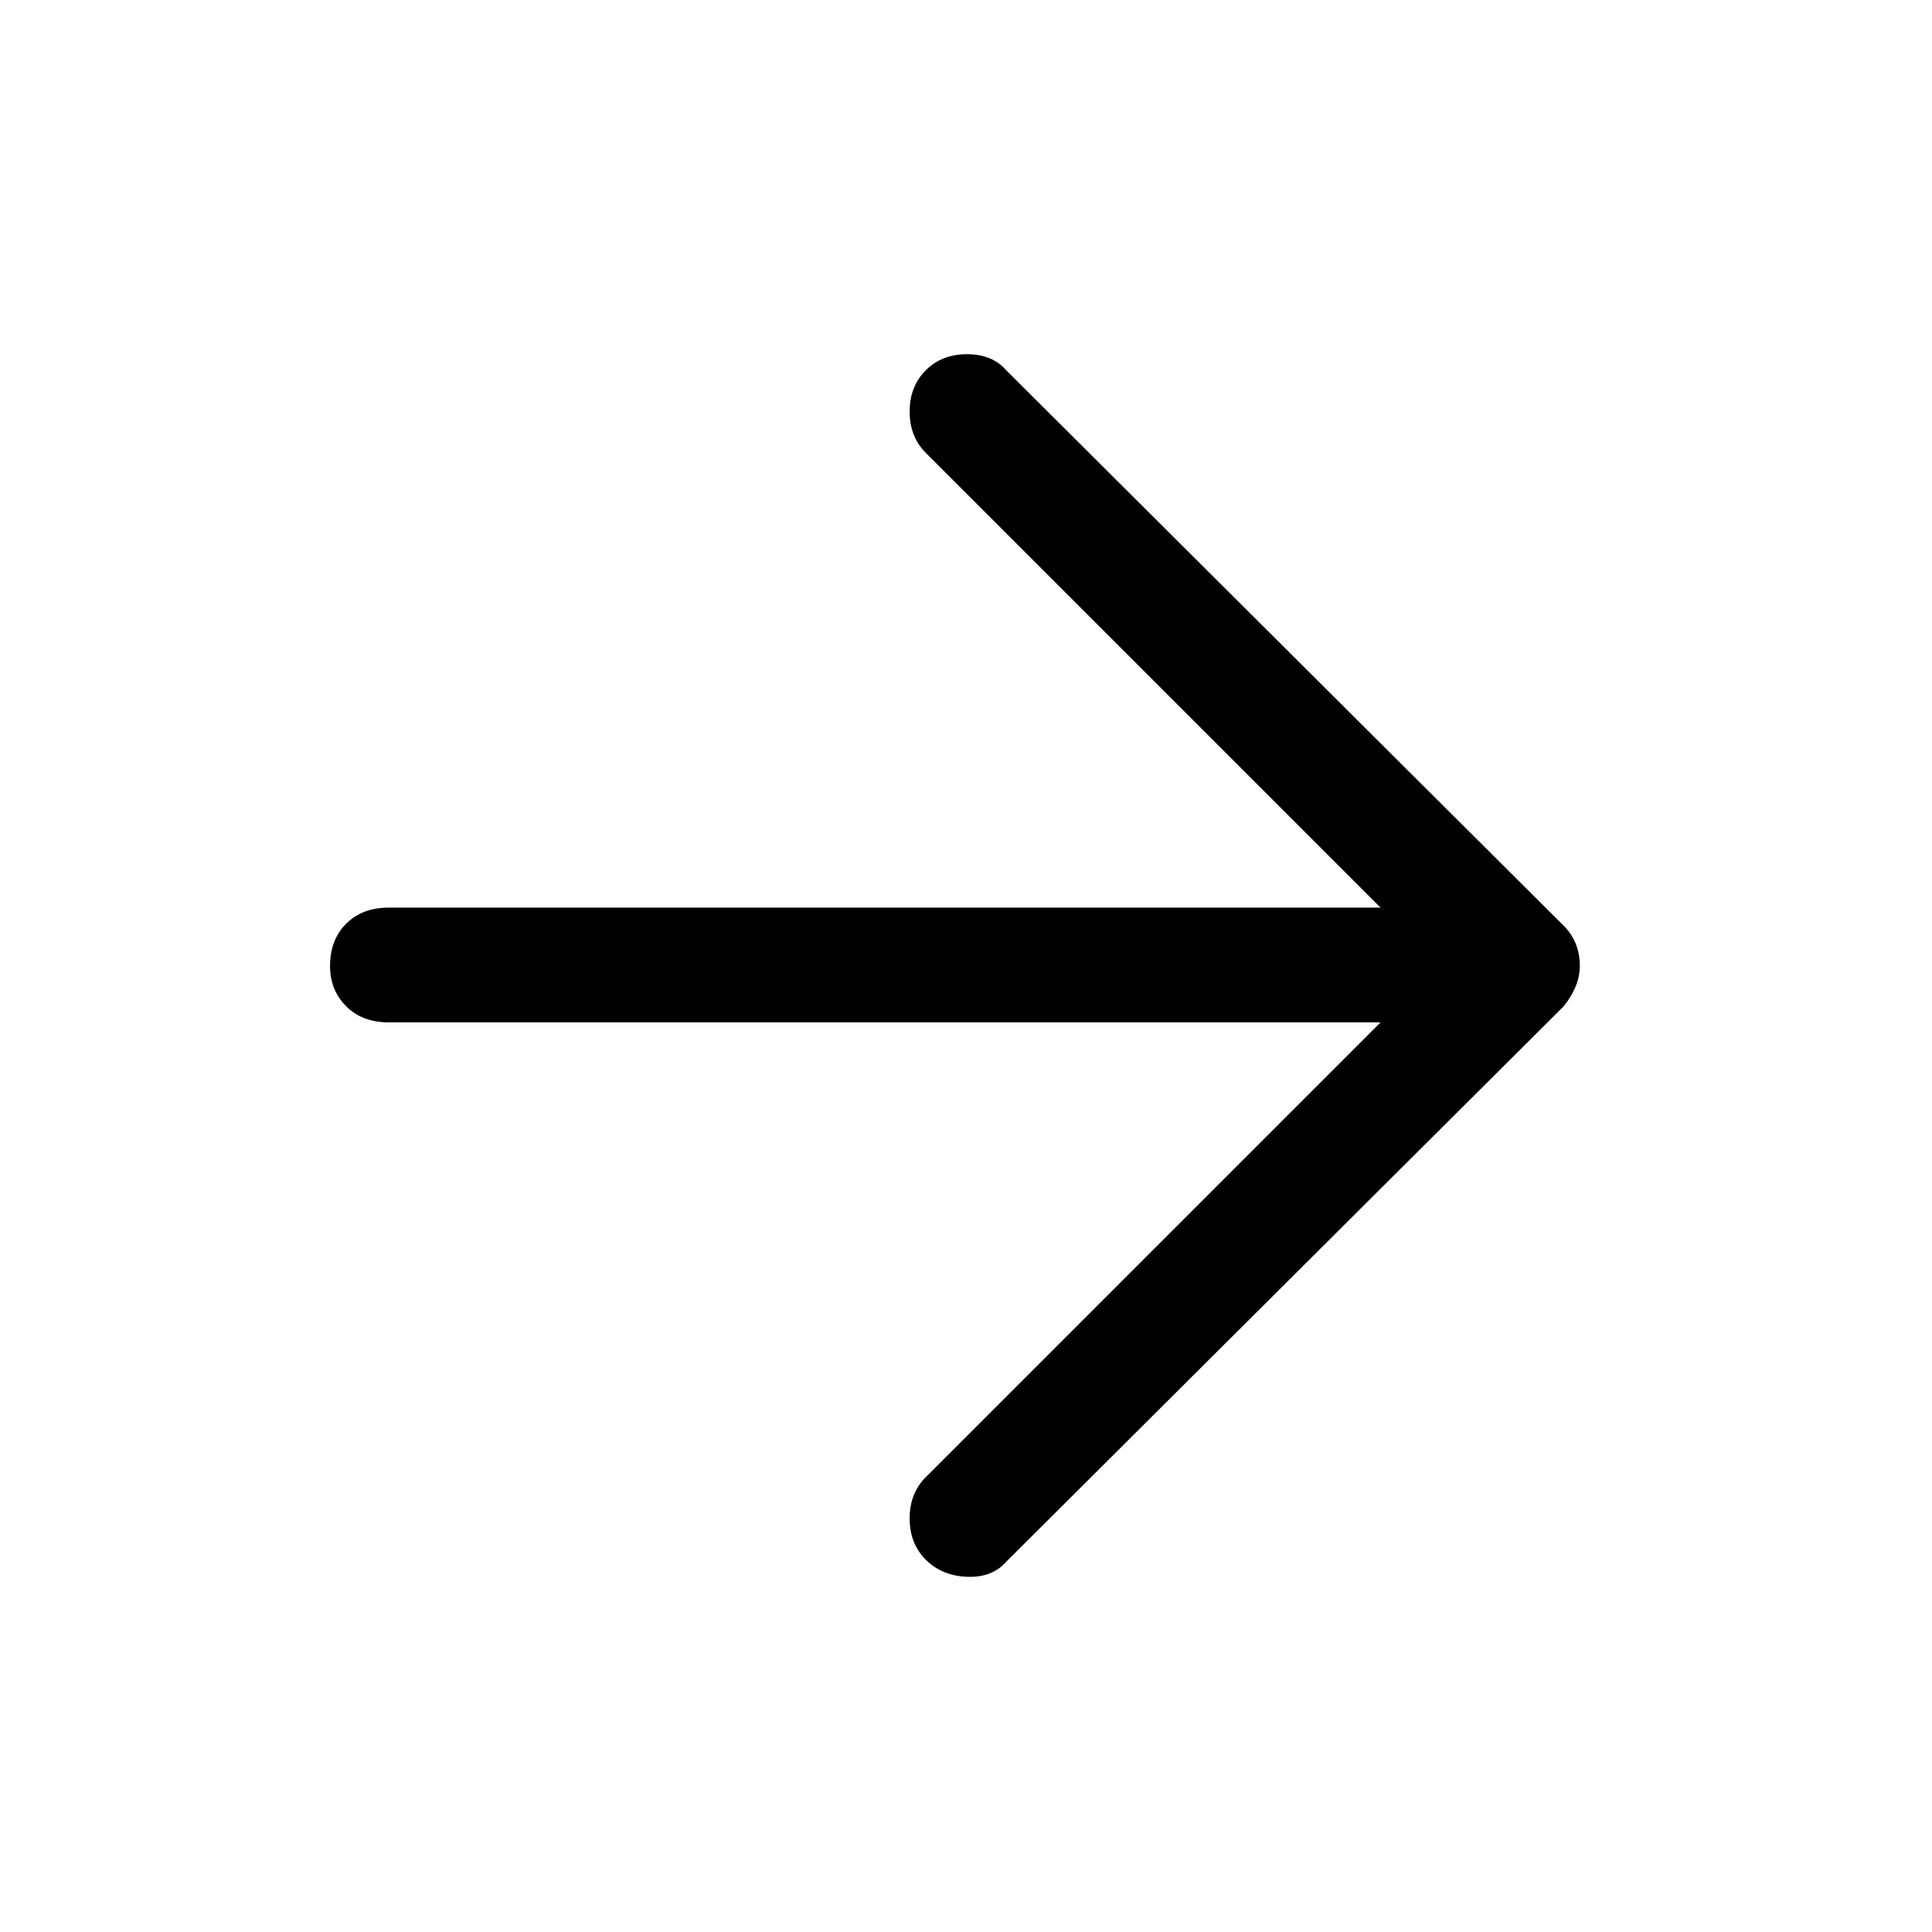 <svg xmlns="http://www.w3.org/2000/svg" height="48" width="48"><path d="M23 38.75Q22.6 38.35 22.6 37.725Q22.6 37.1 23 36.7L34.3 25.4H9.65Q9 25.4 8.6 25Q8.2 24.6 8.2 24Q8.2 23.35 8.6 22.95Q9 22.55 9.65 22.55H34.3L23 11.25Q22.6 10.85 22.6 10.225Q22.6 9.6 23 9.2Q23.4 8.8 24.025 8.8Q24.65 8.8 25 9.2L38.85 23Q39.05 23.2 39.15 23.45Q39.25 23.7 39.25 24Q39.25 24.25 39.15 24.5Q39.05 24.75 38.85 25L25 38.8Q24.65 39.2 24.025 39.175Q23.4 39.15 23 38.75Z"/></svg>